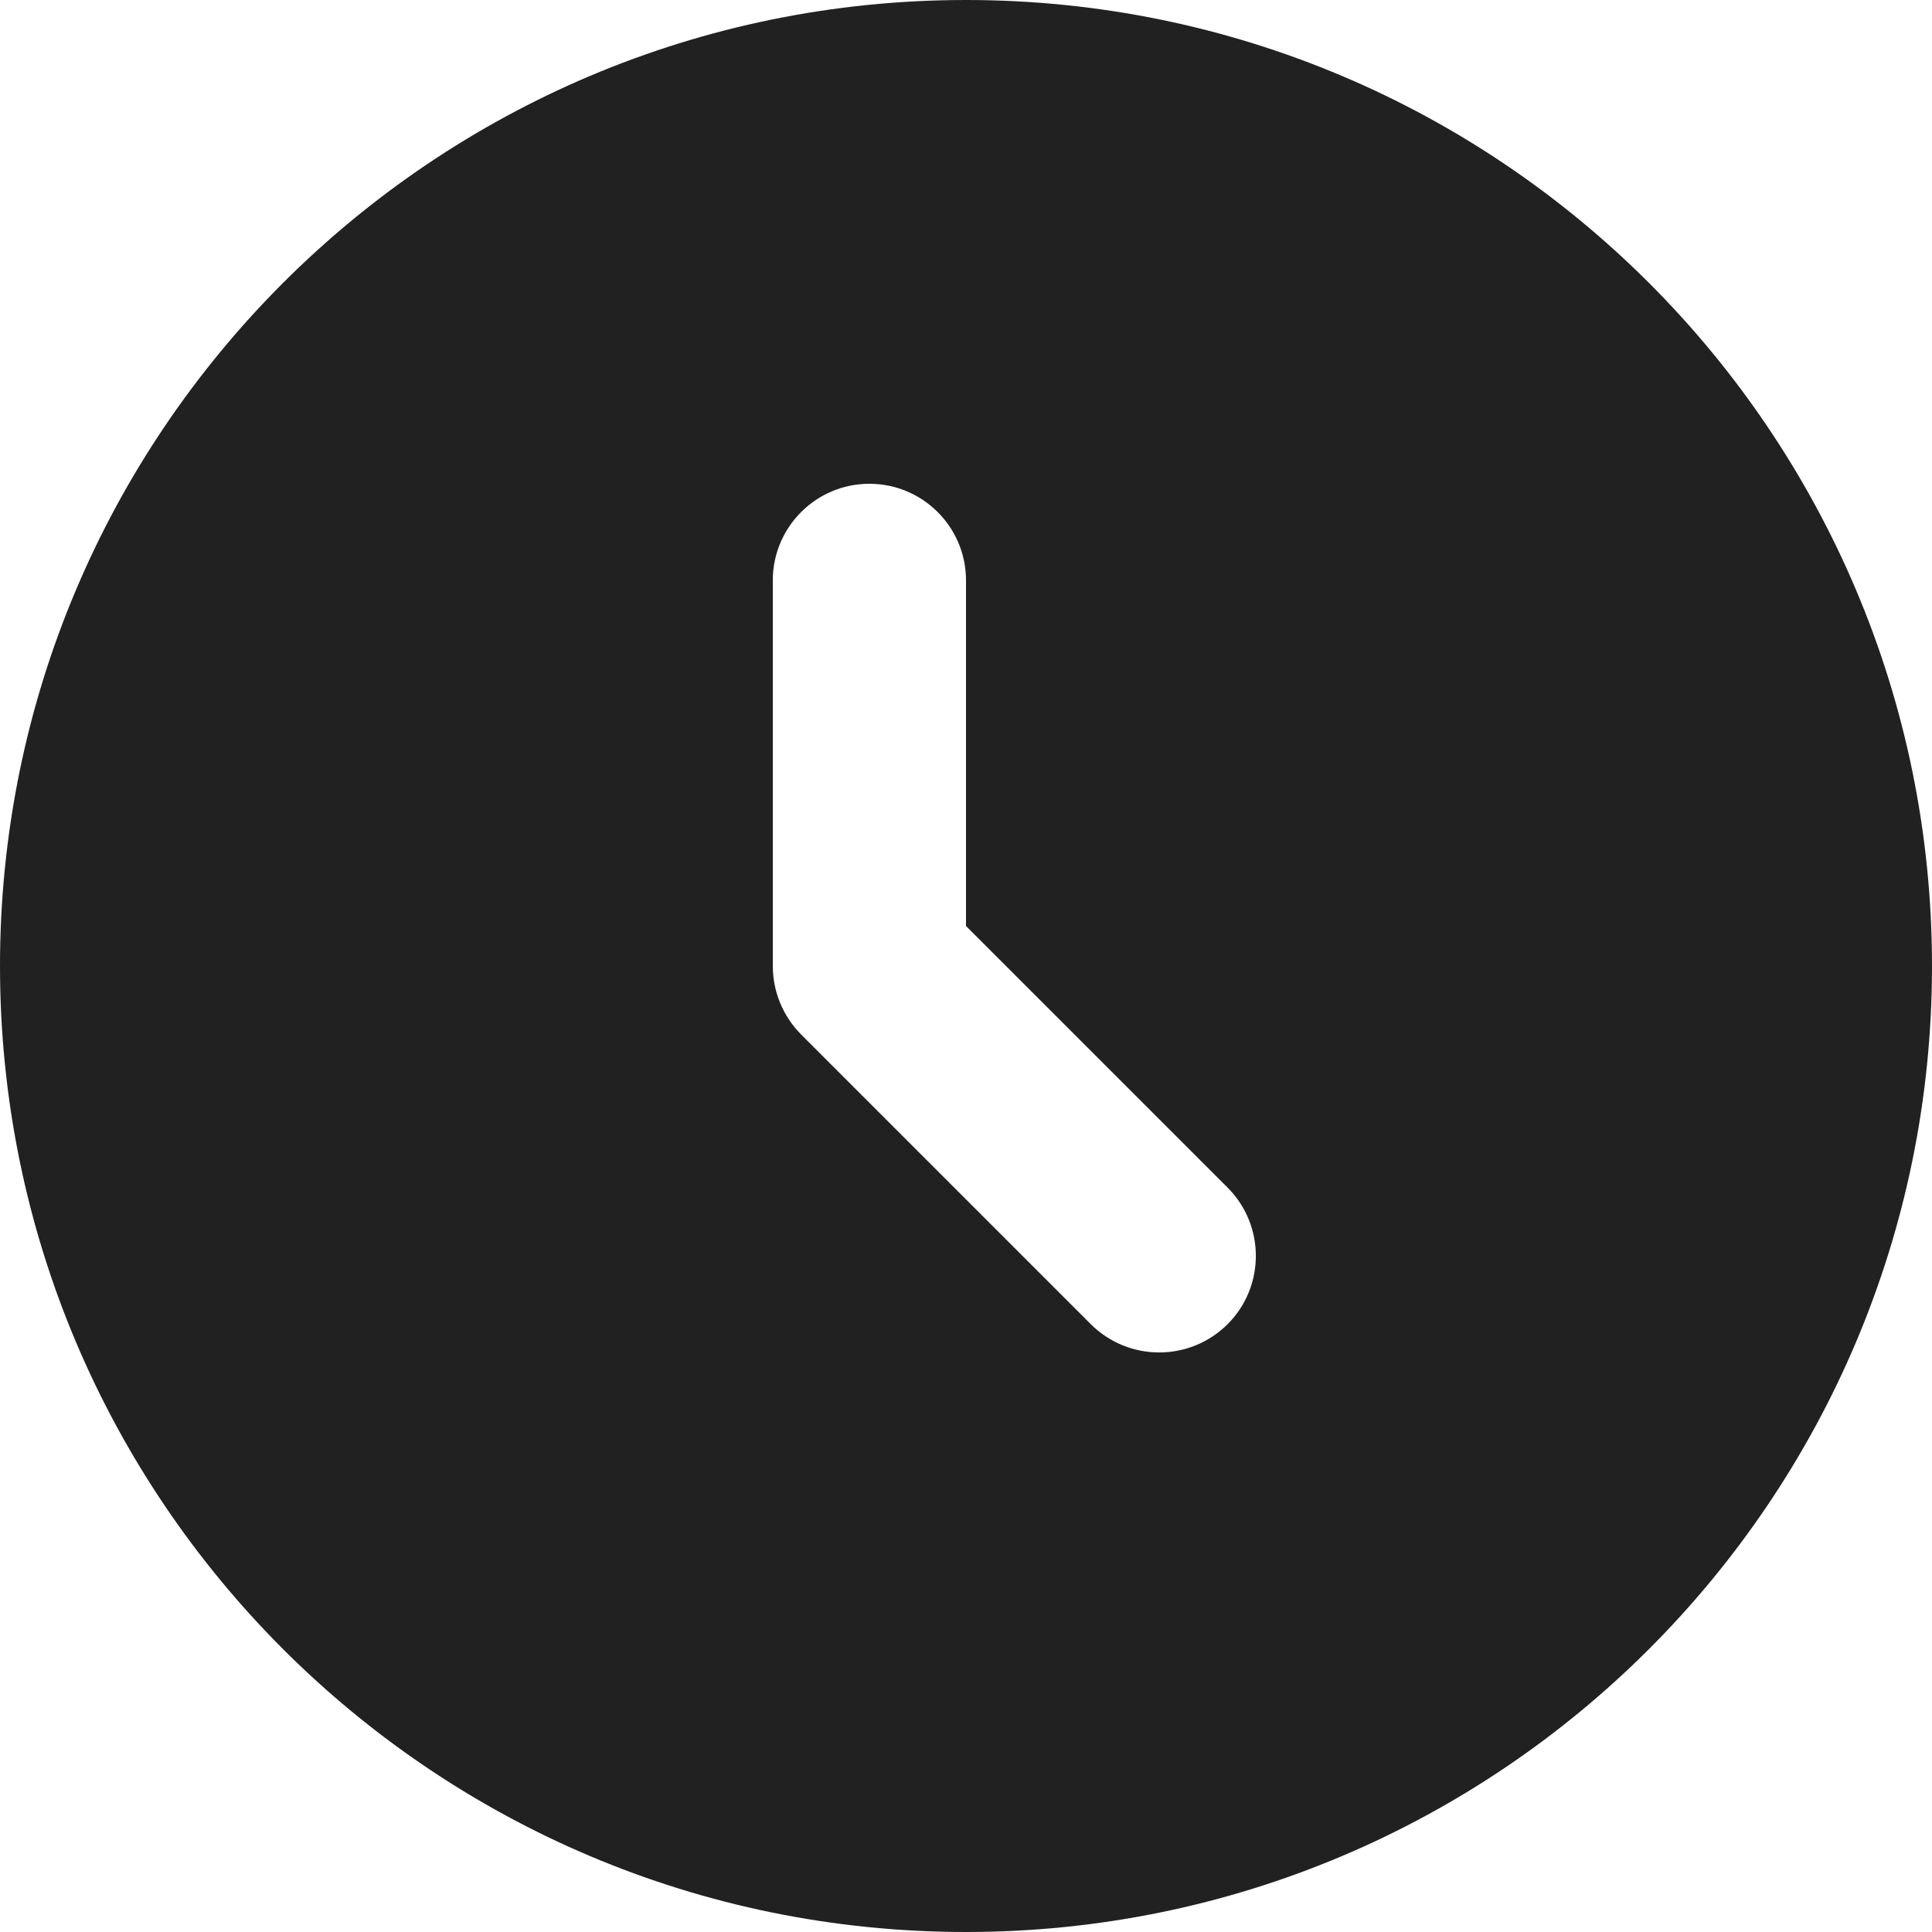 <svg width="10" height="10" viewBox="0 0 10 10" fill="none" xmlns="http://www.w3.org/2000/svg">
<path d="M5 10C7.761 10 10 7.761 10 5C10 2.239 7.761 0 5 0C2.239 0 0 2.239 0 5C0 7.761 2.239 10 5 10ZM5 3.004V4.793L6.354 6.147C6.549 6.342 6.549 6.659 6.354 6.854C6.158 7.049 5.842 7.049 5.646 6.854L4.146 5.354C4.053 5.26 4 5.133 4 5V3.004C4 2.728 4.224 2.504 4.5 2.504C4.776 2.504 5 2.728 5 3.004Z" fill="#212121"/>
</svg>
